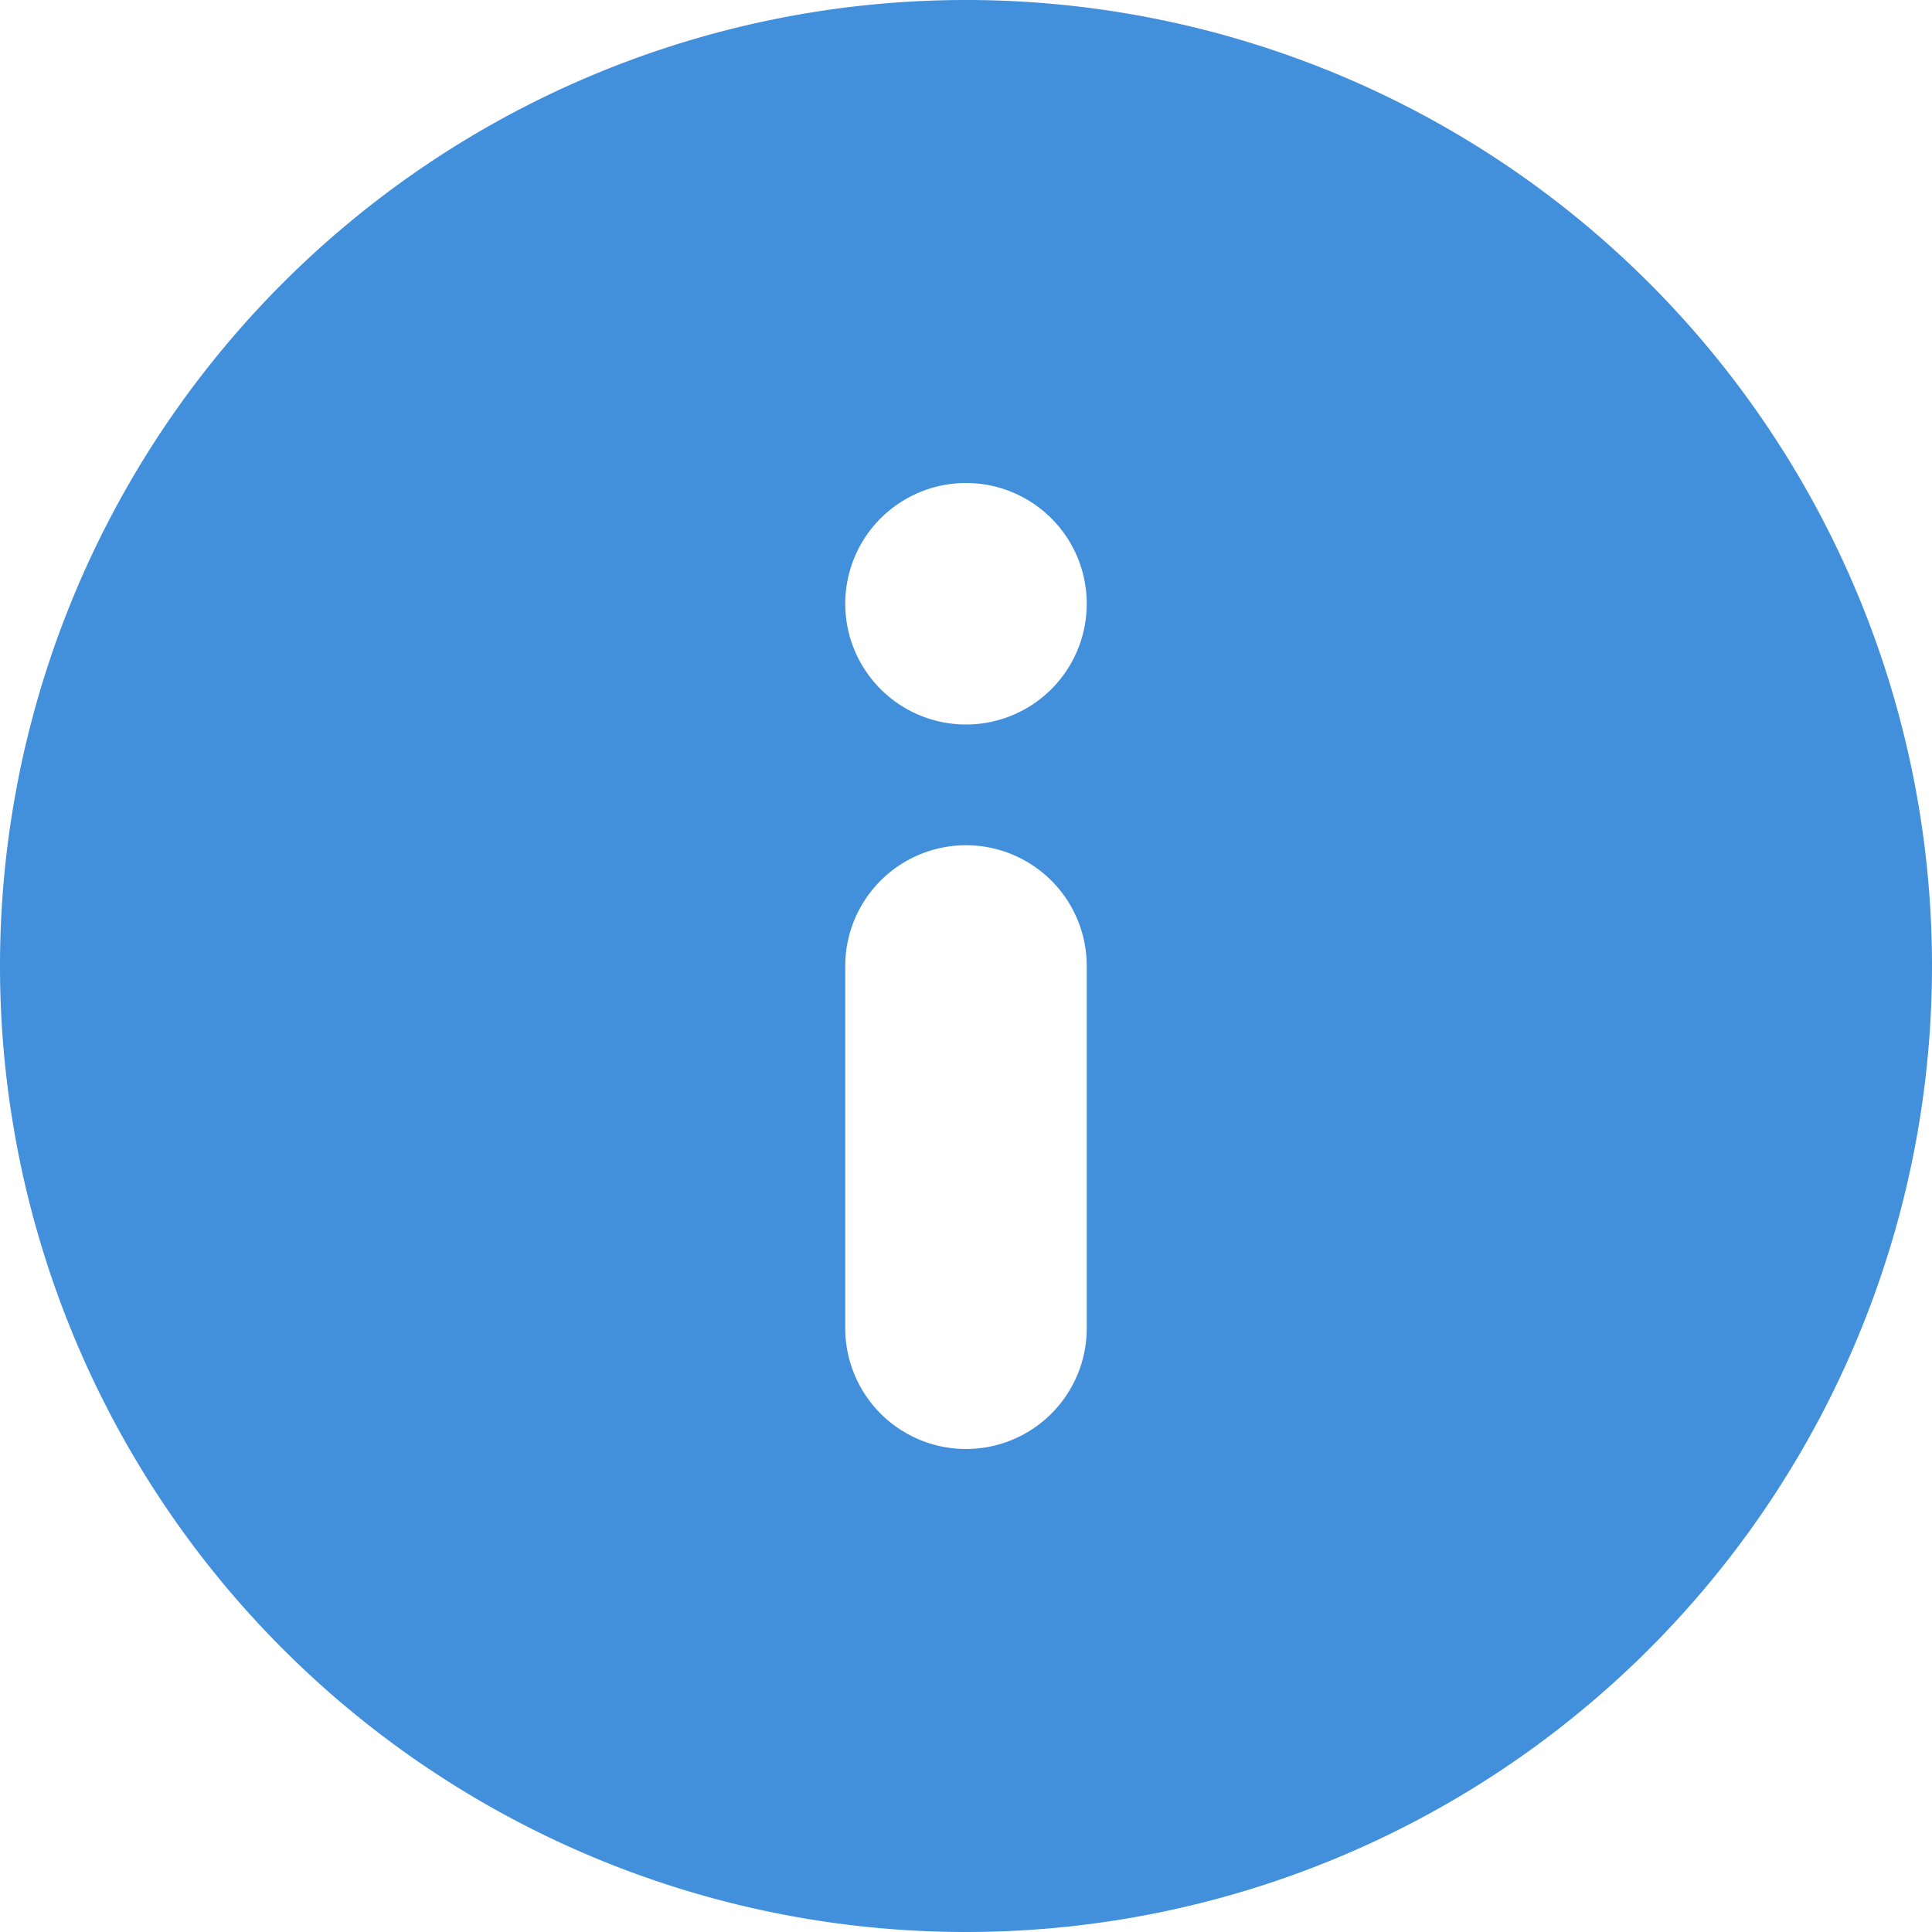 <svg width="12" height="12" viewBox="0 0 12 12" fill="none" xmlns="http://www.w3.org/2000/svg"><g clip-path="url(#a)"><path fill-rule="evenodd" clip-rule="evenodd" d="M12 6A6 6 0 1 1 0 6a6 6 0 0 1 12 0ZM6.75 3.75a.75.75 0 1 1-1.5 0 .75.75 0 0 1 1.5 0ZM6 5.25a.75.75 0 0 0-.75.75v2.25a.75.75 0 0 0 1.5 0V6A.75.75 0 0 0 6 5.25Z" fill="#428FDC"/></g><defs><clipPath id="a"><path fill="#fff" d="M0 0h12v12H0z"/></clipPath></defs></svg>